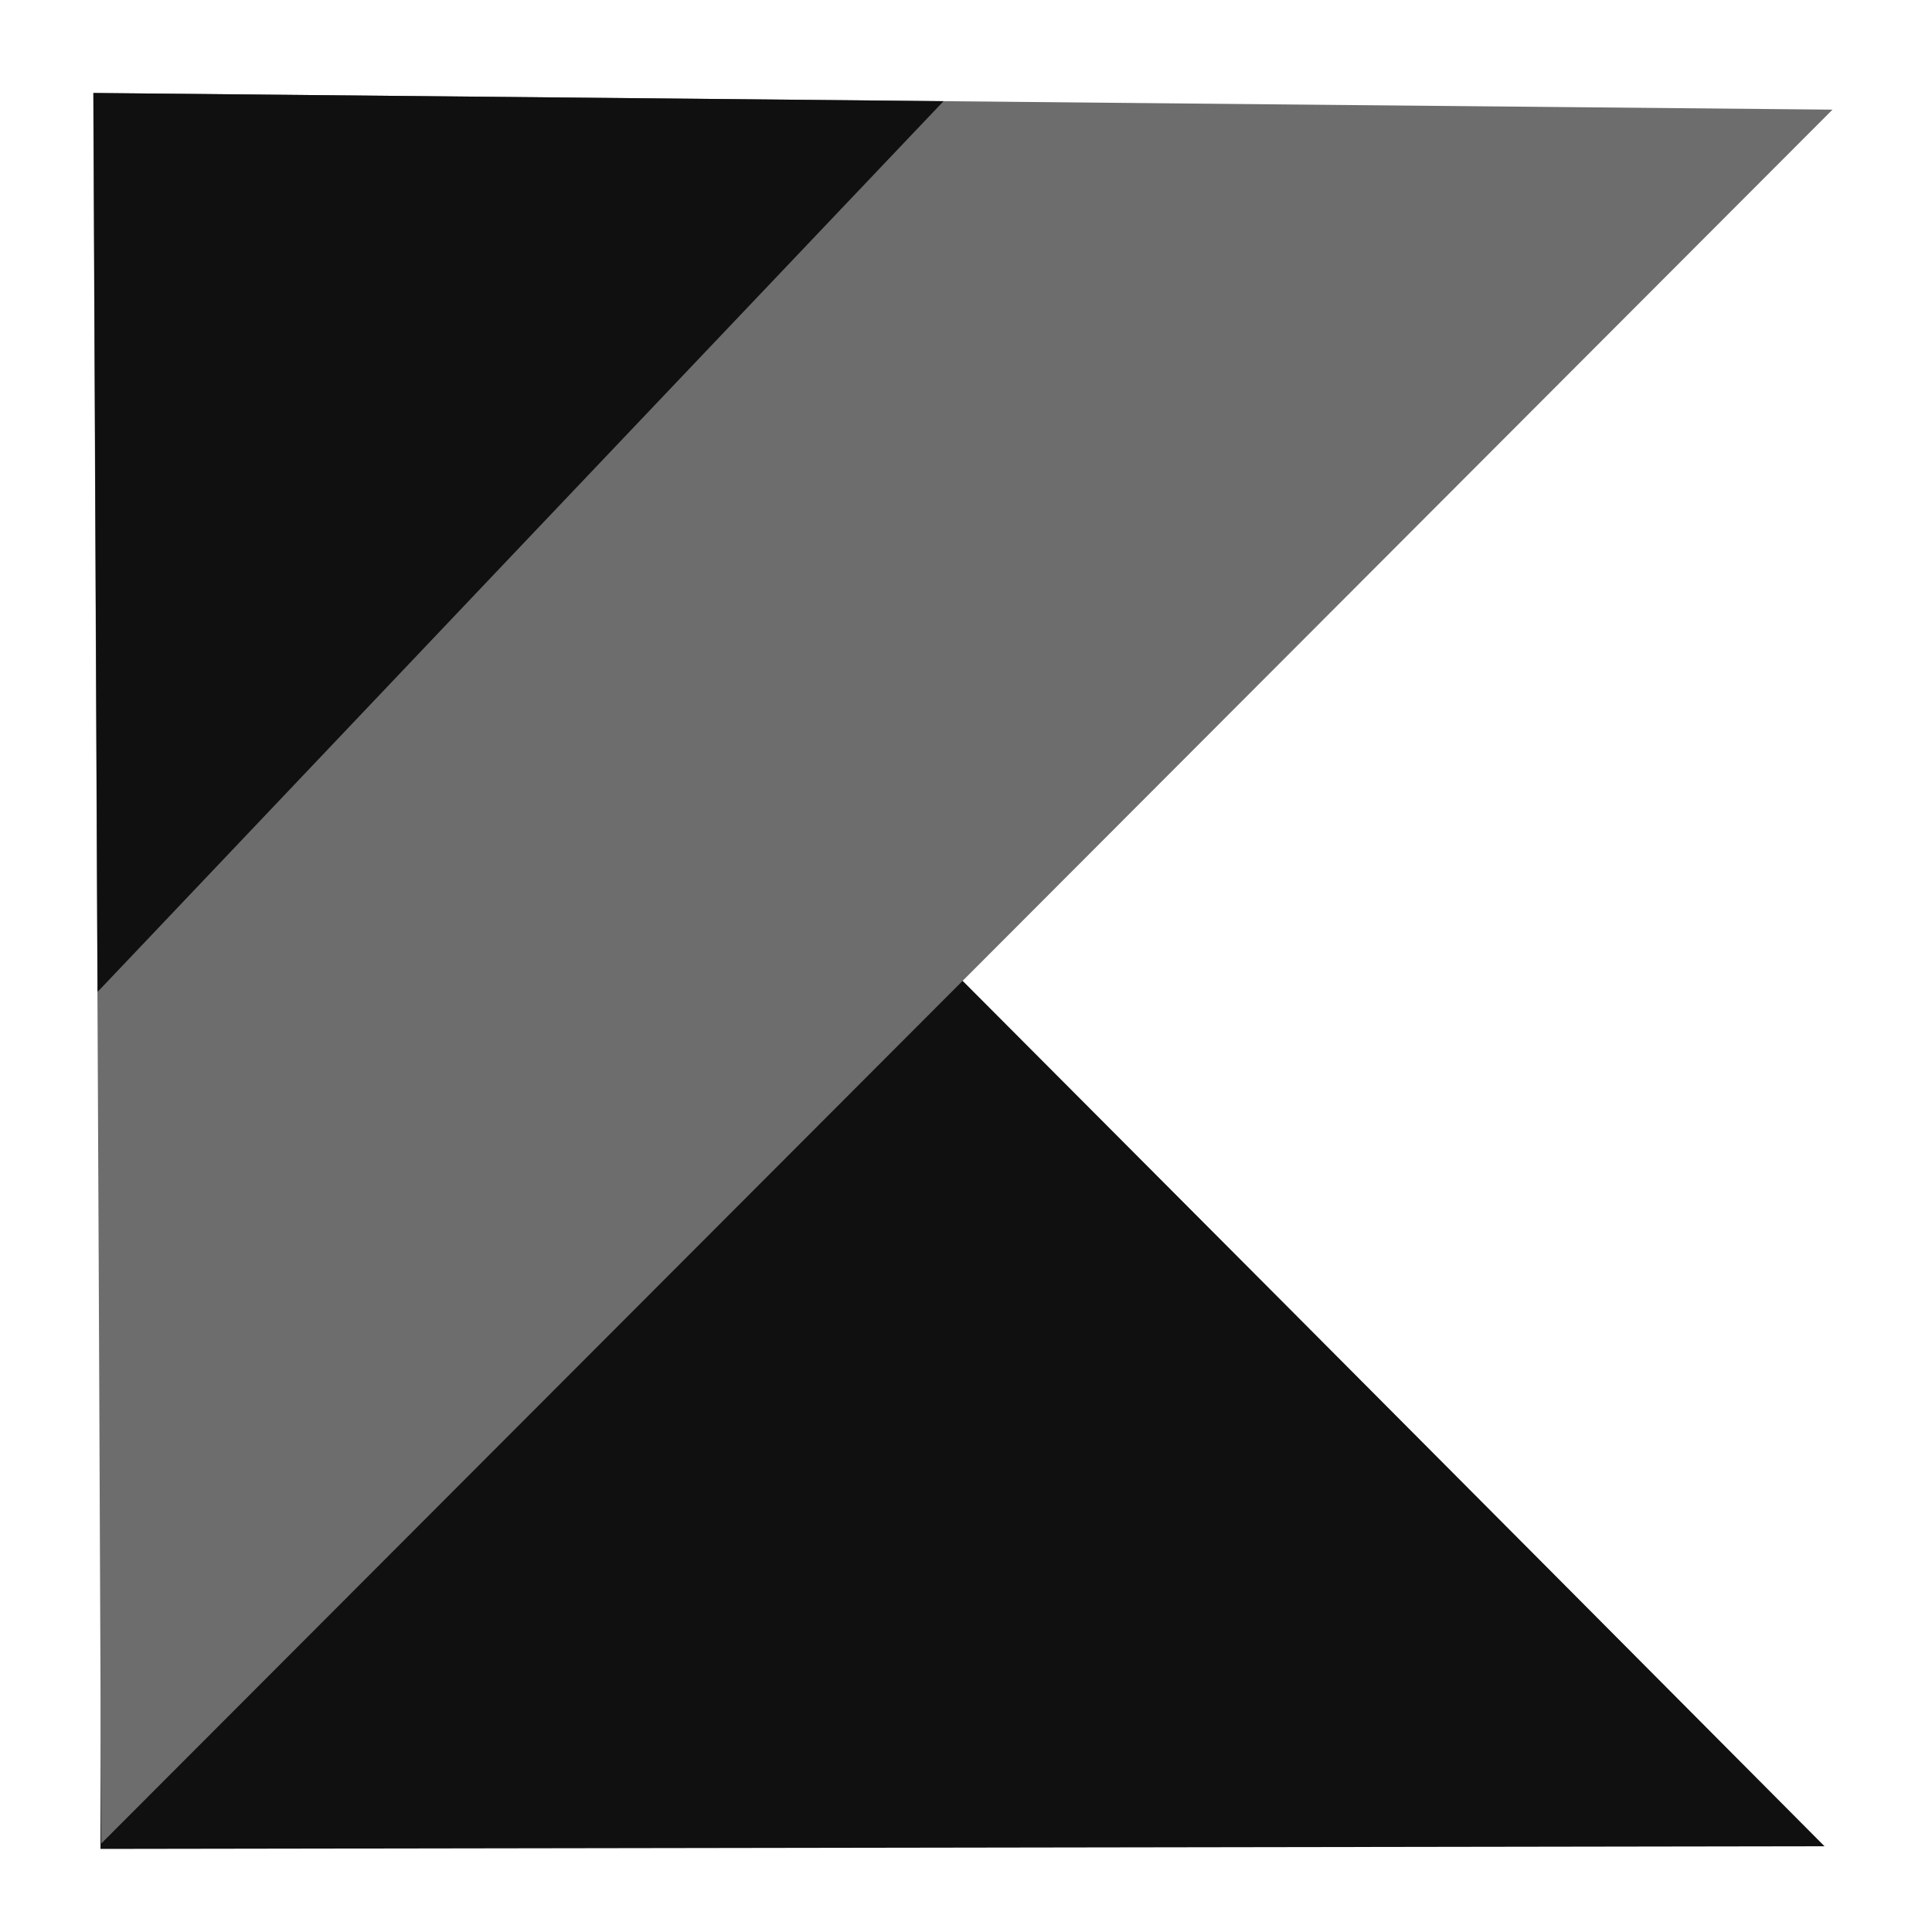 <?xml version="1.0" encoding="utf-8"?>
<!-- Generator: Adobe Illustrator 27.7.0, SVG Export Plug-In . SVG Version: 6.00 Build 0)  -->
<svg version="1.1" id="Layer_1" xmlns="http://www.w3.org/2000/svg" xmlns:xlink="http://www.w3.org/1999/xlink" x="0px" y="0px"
	 viewBox="0 0 80 80" style="enable-background:new 0 0 80 80;" xml:space="preserve">
<style type="text/css">
	.st0{fill:#101010;}
	.st1{fill:#FF0000;}
	.st2{fill:#6D6D6D;}
	.st3{fill:#FFFFFF;}
	.st4{fill-rule:evenodd;clip-rule:evenodd;}
	.st5{fill-rule:evenodd;clip-rule:evenodd;fill:#FF0000;}
</style>
<g>
	<path class="st0" d="M4.41,5.38c0.58,0.1,71.14,71.07,71.14,71.07L4.16,76.56L4.41,5.38z"/>
	<polygon class="st2" points="75.88,4.54 4.19,76.34 4.09,52.91 3.86,3.85 52.6,4.32 	"/>
	<polygon class="st0" points="3.87,3.85 4.04,41.07 4.29,40.81 21.72,22.45 39.07,4.19 	"/>
</g>
</svg>
